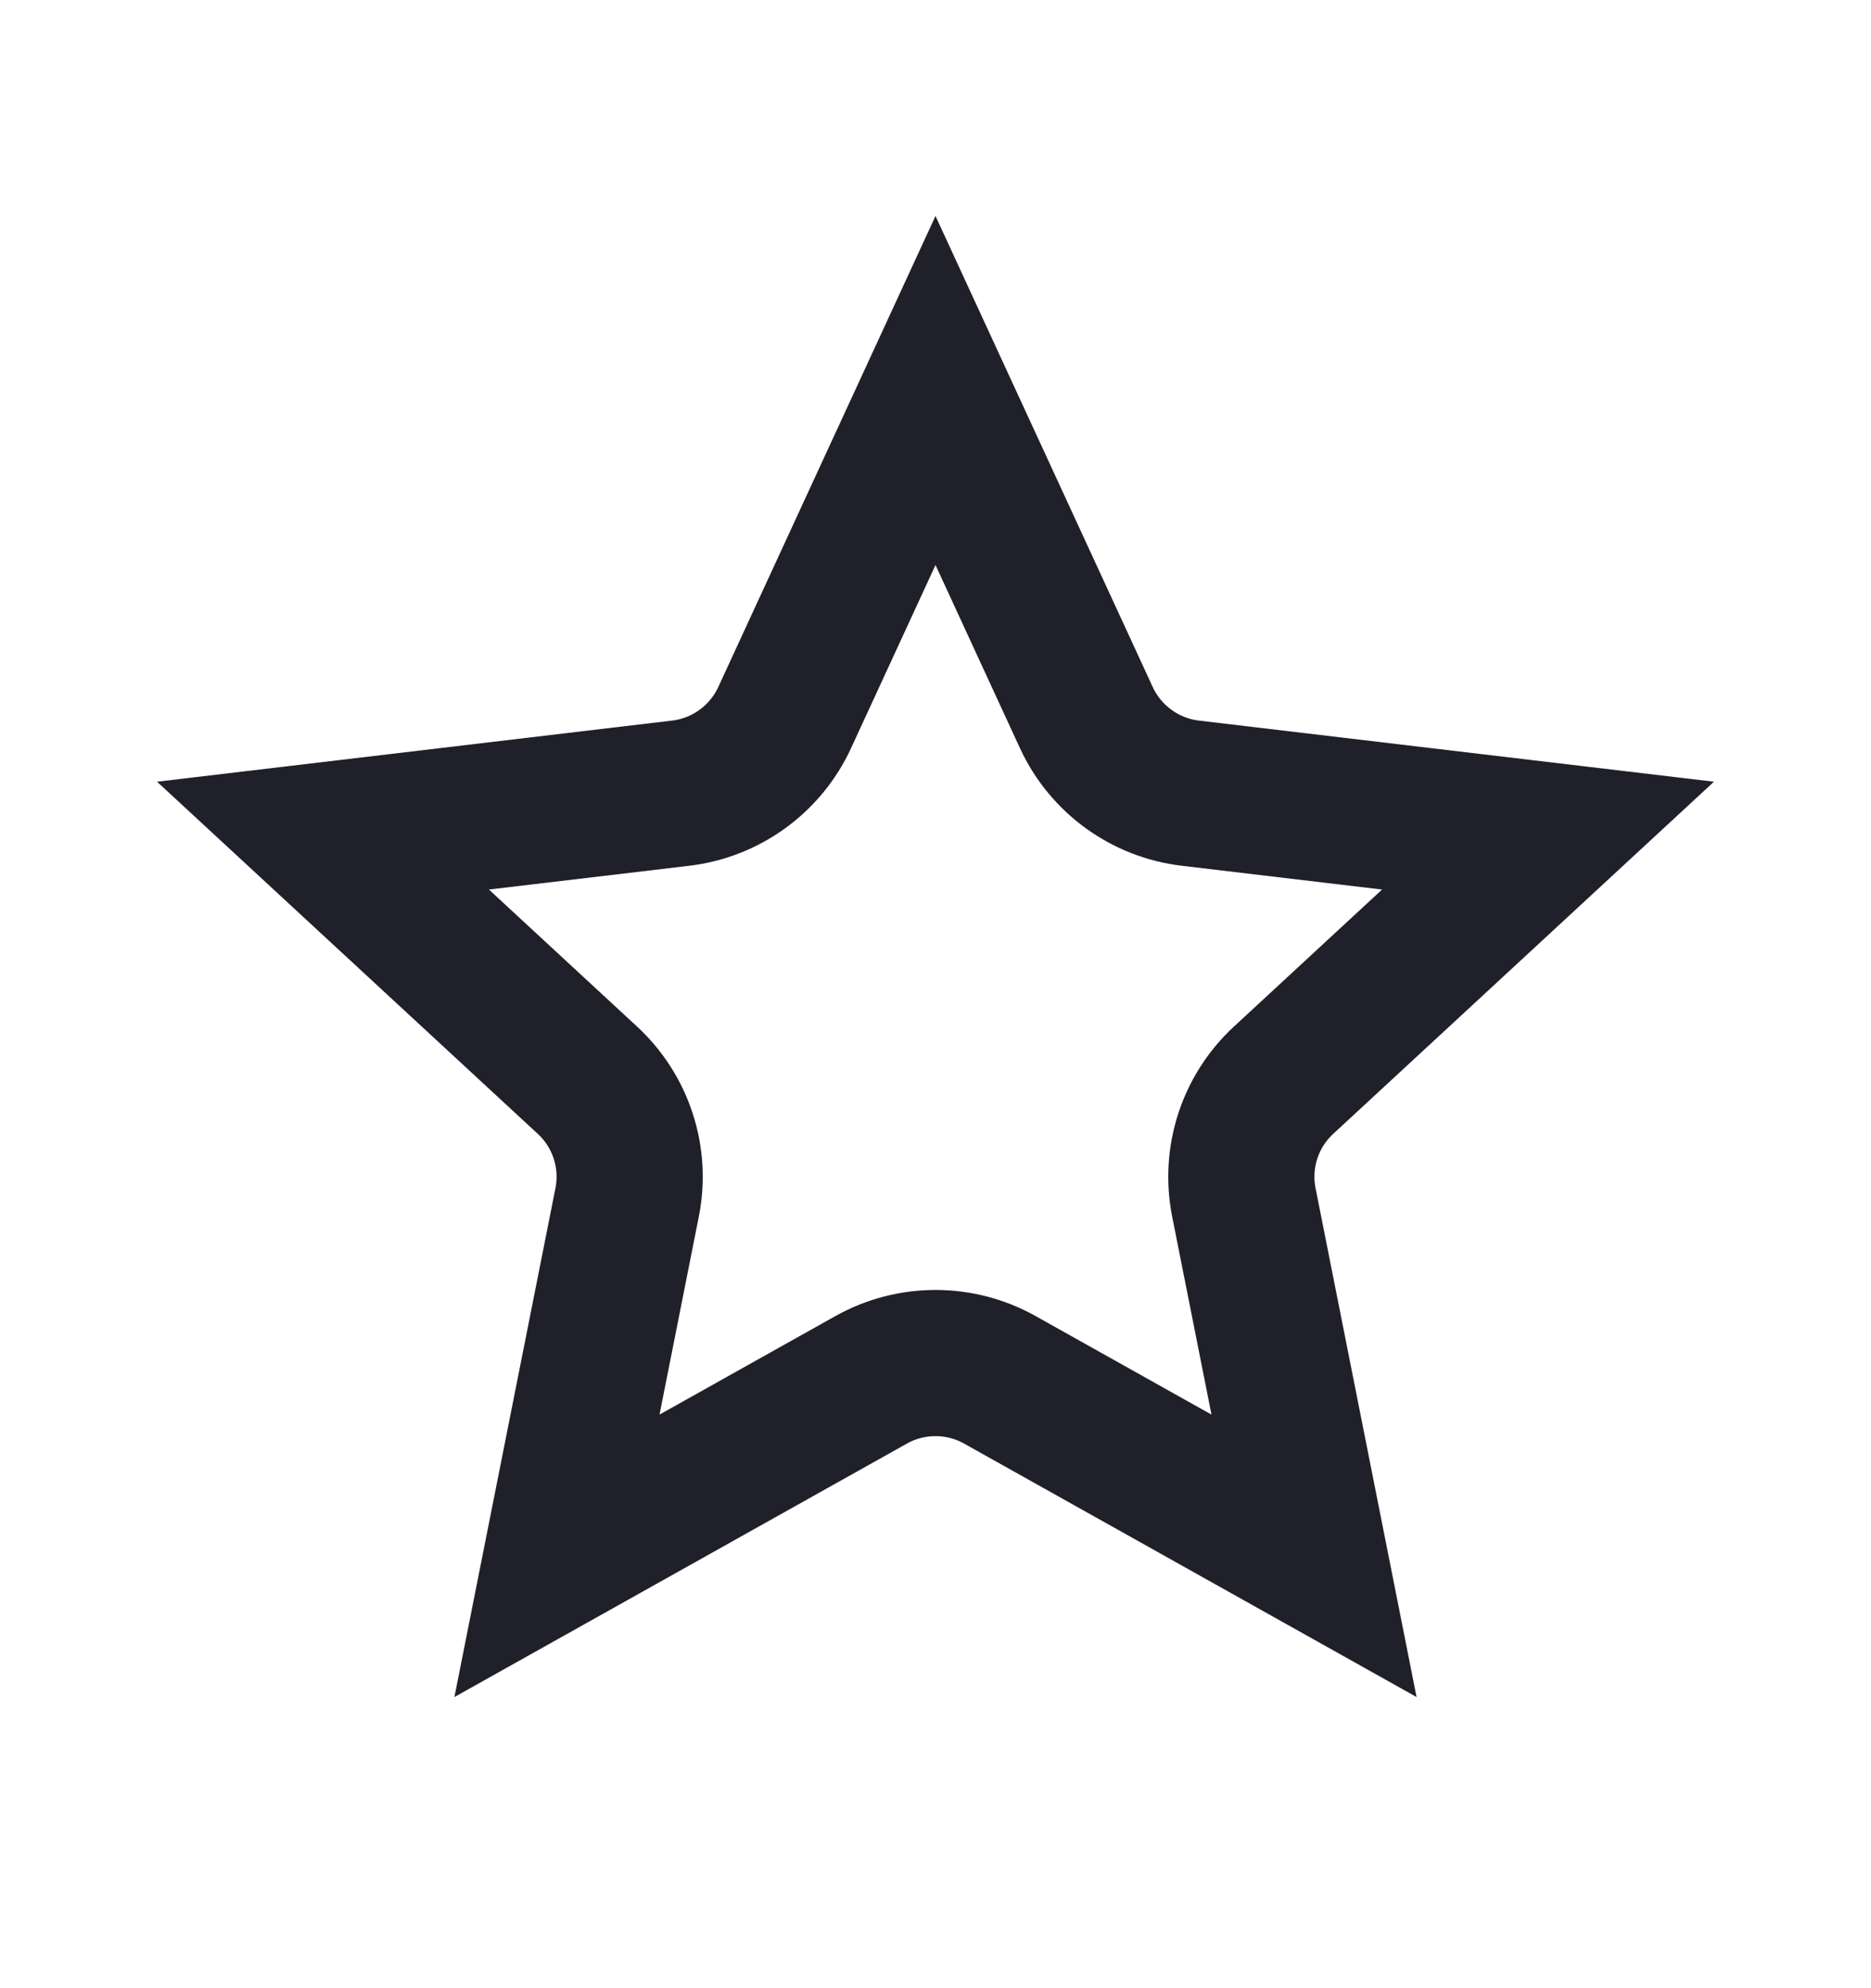 <svg width="16" height="17" viewBox="0 0 16 17" fill="none" xmlns="http://www.w3.org/2000/svg">
<path d="M6.71 6.136L8 3.339L9.29 6.136C9.454 6.491 9.791 6.736 10.179 6.782L13.238 7.145L10.977 9.236C10.689 9.502 10.561 9.897 10.637 10.281L11.237 13.303L8.55 11.798C8.208 11.607 7.792 11.607 7.45 11.798L4.763 13.303L5.363 10.281C5.439 9.897 5.311 9.502 5.023 9.236L2.762 7.145L5.821 6.782C6.209 6.736 6.546 6.491 6.71 6.136Z" stroke="#20202A" stroke-width="1.25"/>
</svg>
